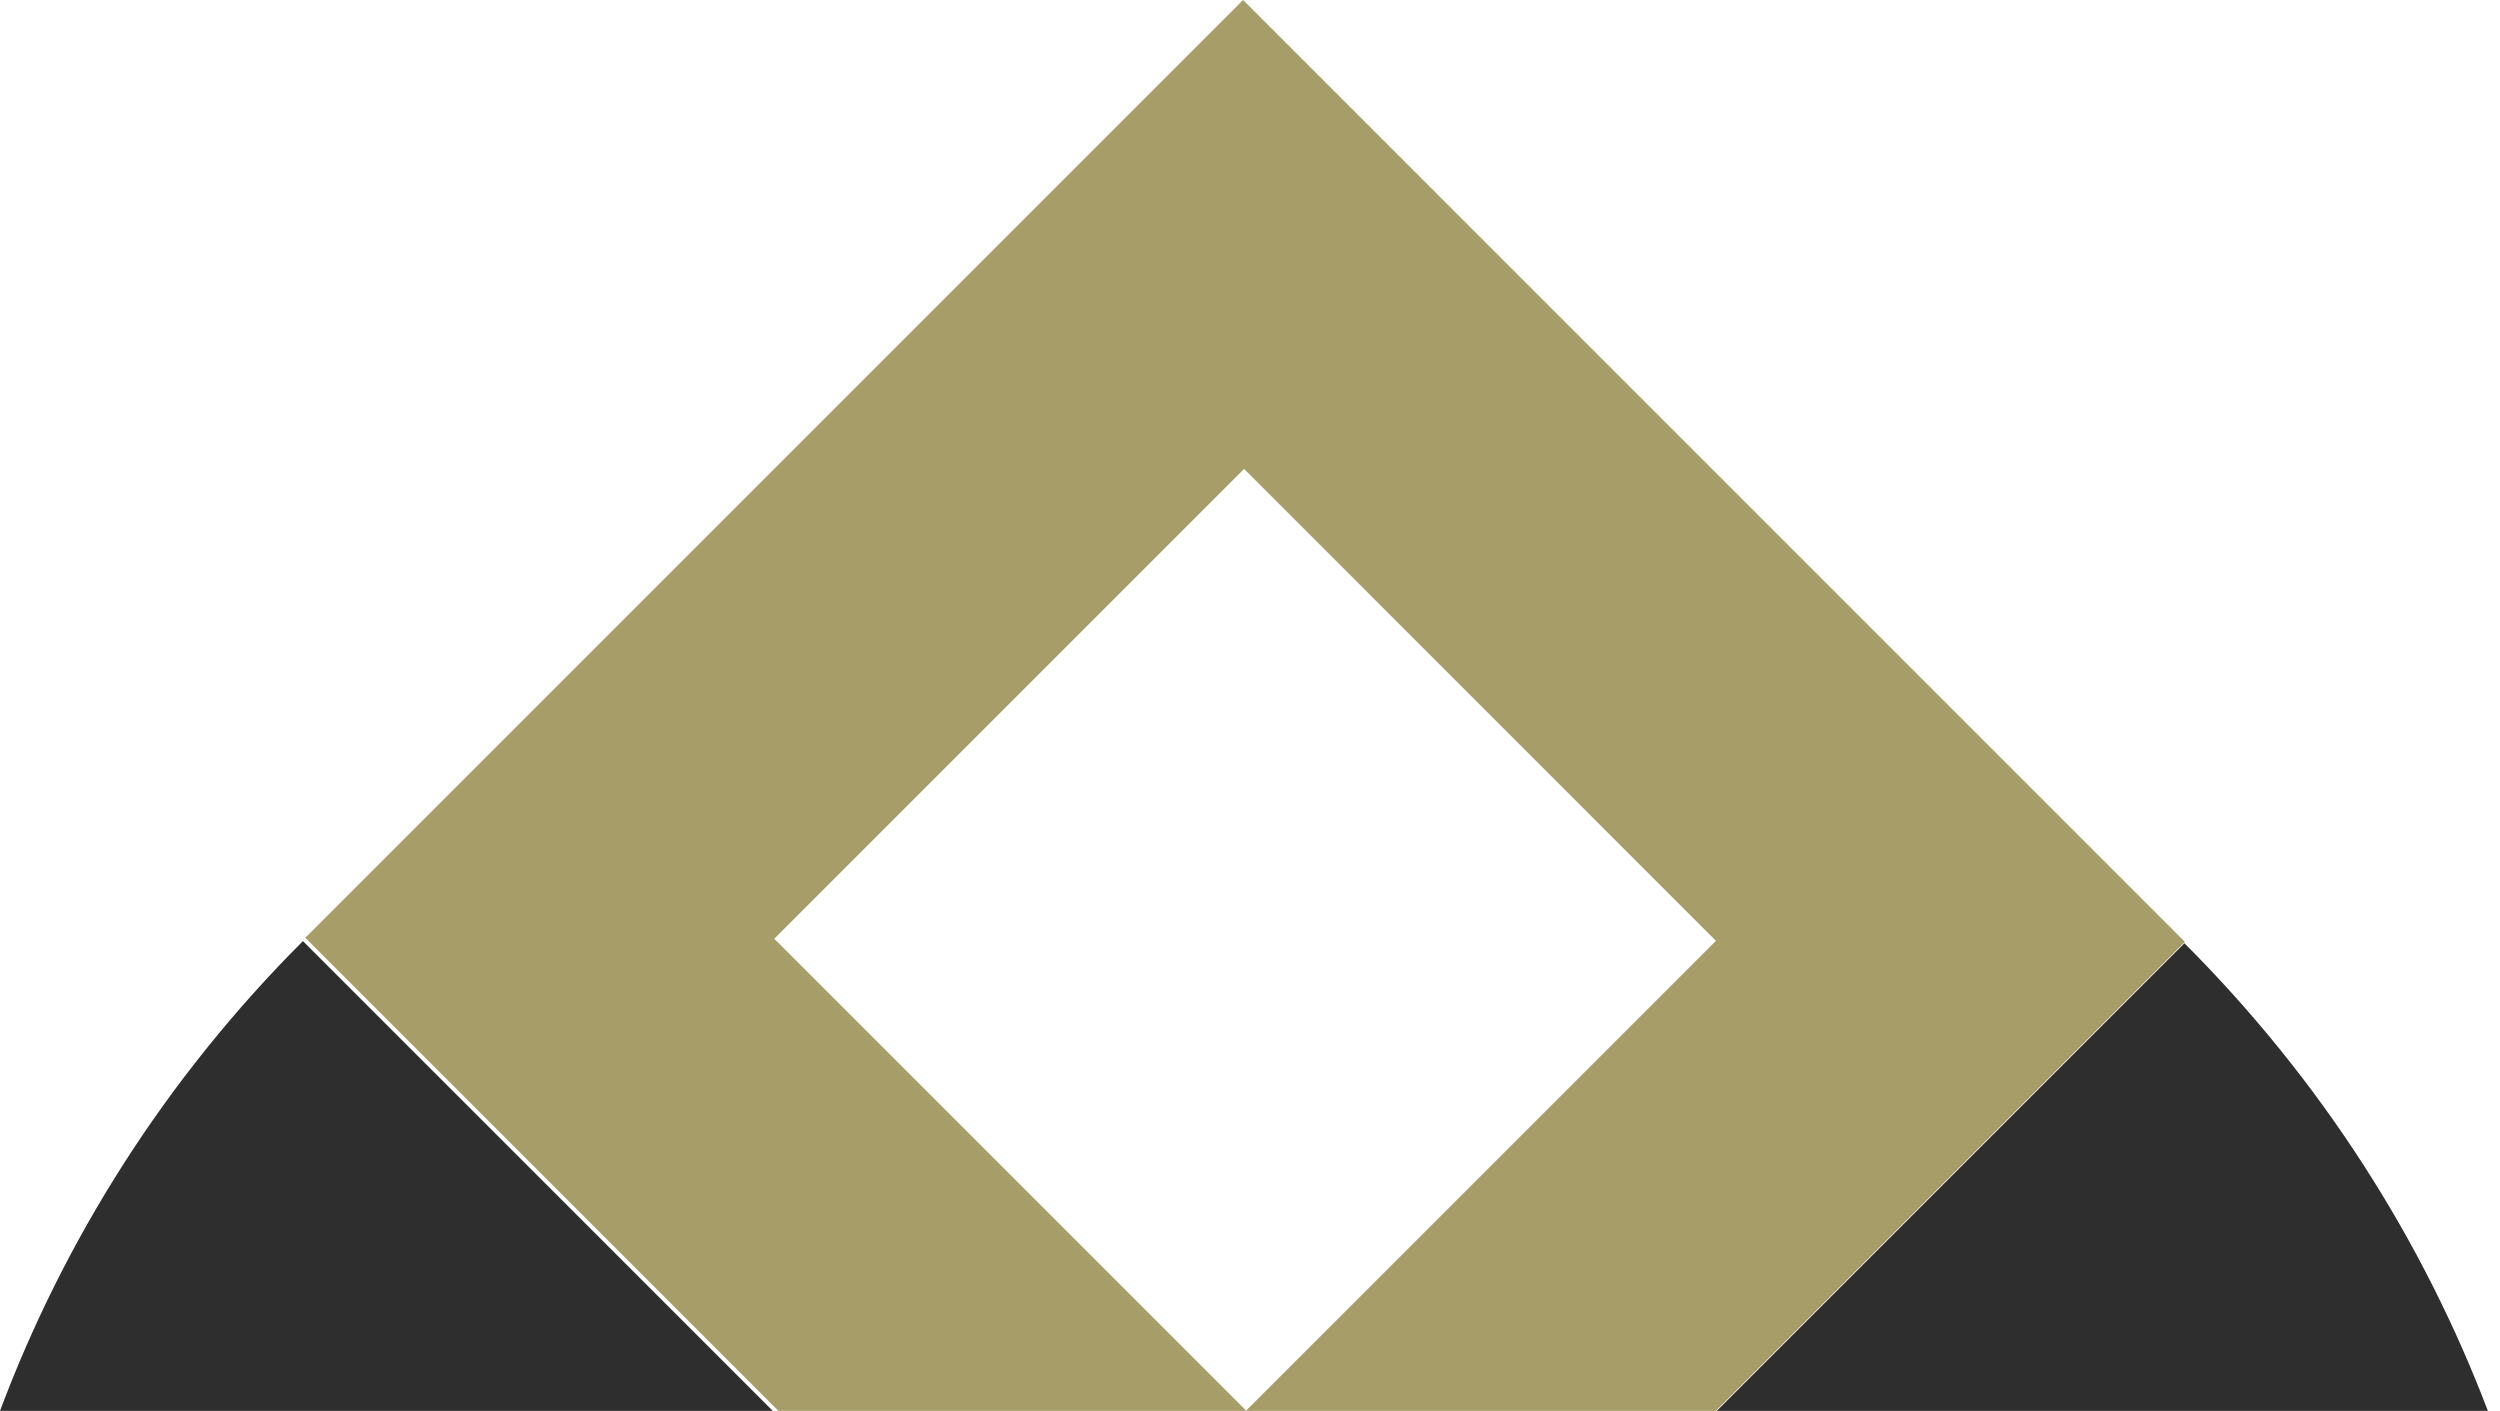 <svg width="101" height="57" viewBox="0 0 101 57" fill="none" xmlns="http://www.w3.org/2000/svg">
<path fill-rule="evenodd" clip-rule="evenodd" d="M31.449 57H69.319L88.269 38.05L50.22 0L12.334 37.886L31.449 57ZM31.28 37.926L50.343 56.989L69.324 38.009L50.261 18.945L31.28 37.926Z" fill="#A69D69"/>
<path fill-rule="evenodd" clip-rule="evenodd" d="M31.22 57L12.239 38.02C6.678 43.581 2.597 50.072 6.33239e-07 57H31.22Z" fill="#2E2E2E"/>
<path fill-rule="evenodd" clip-rule="evenodd" d="M100.511 57C97.89 50.116 93.802 43.659 88.251 38.107L69.358 57H100.511Z" fill="#2E2E2E"/>
</svg>
